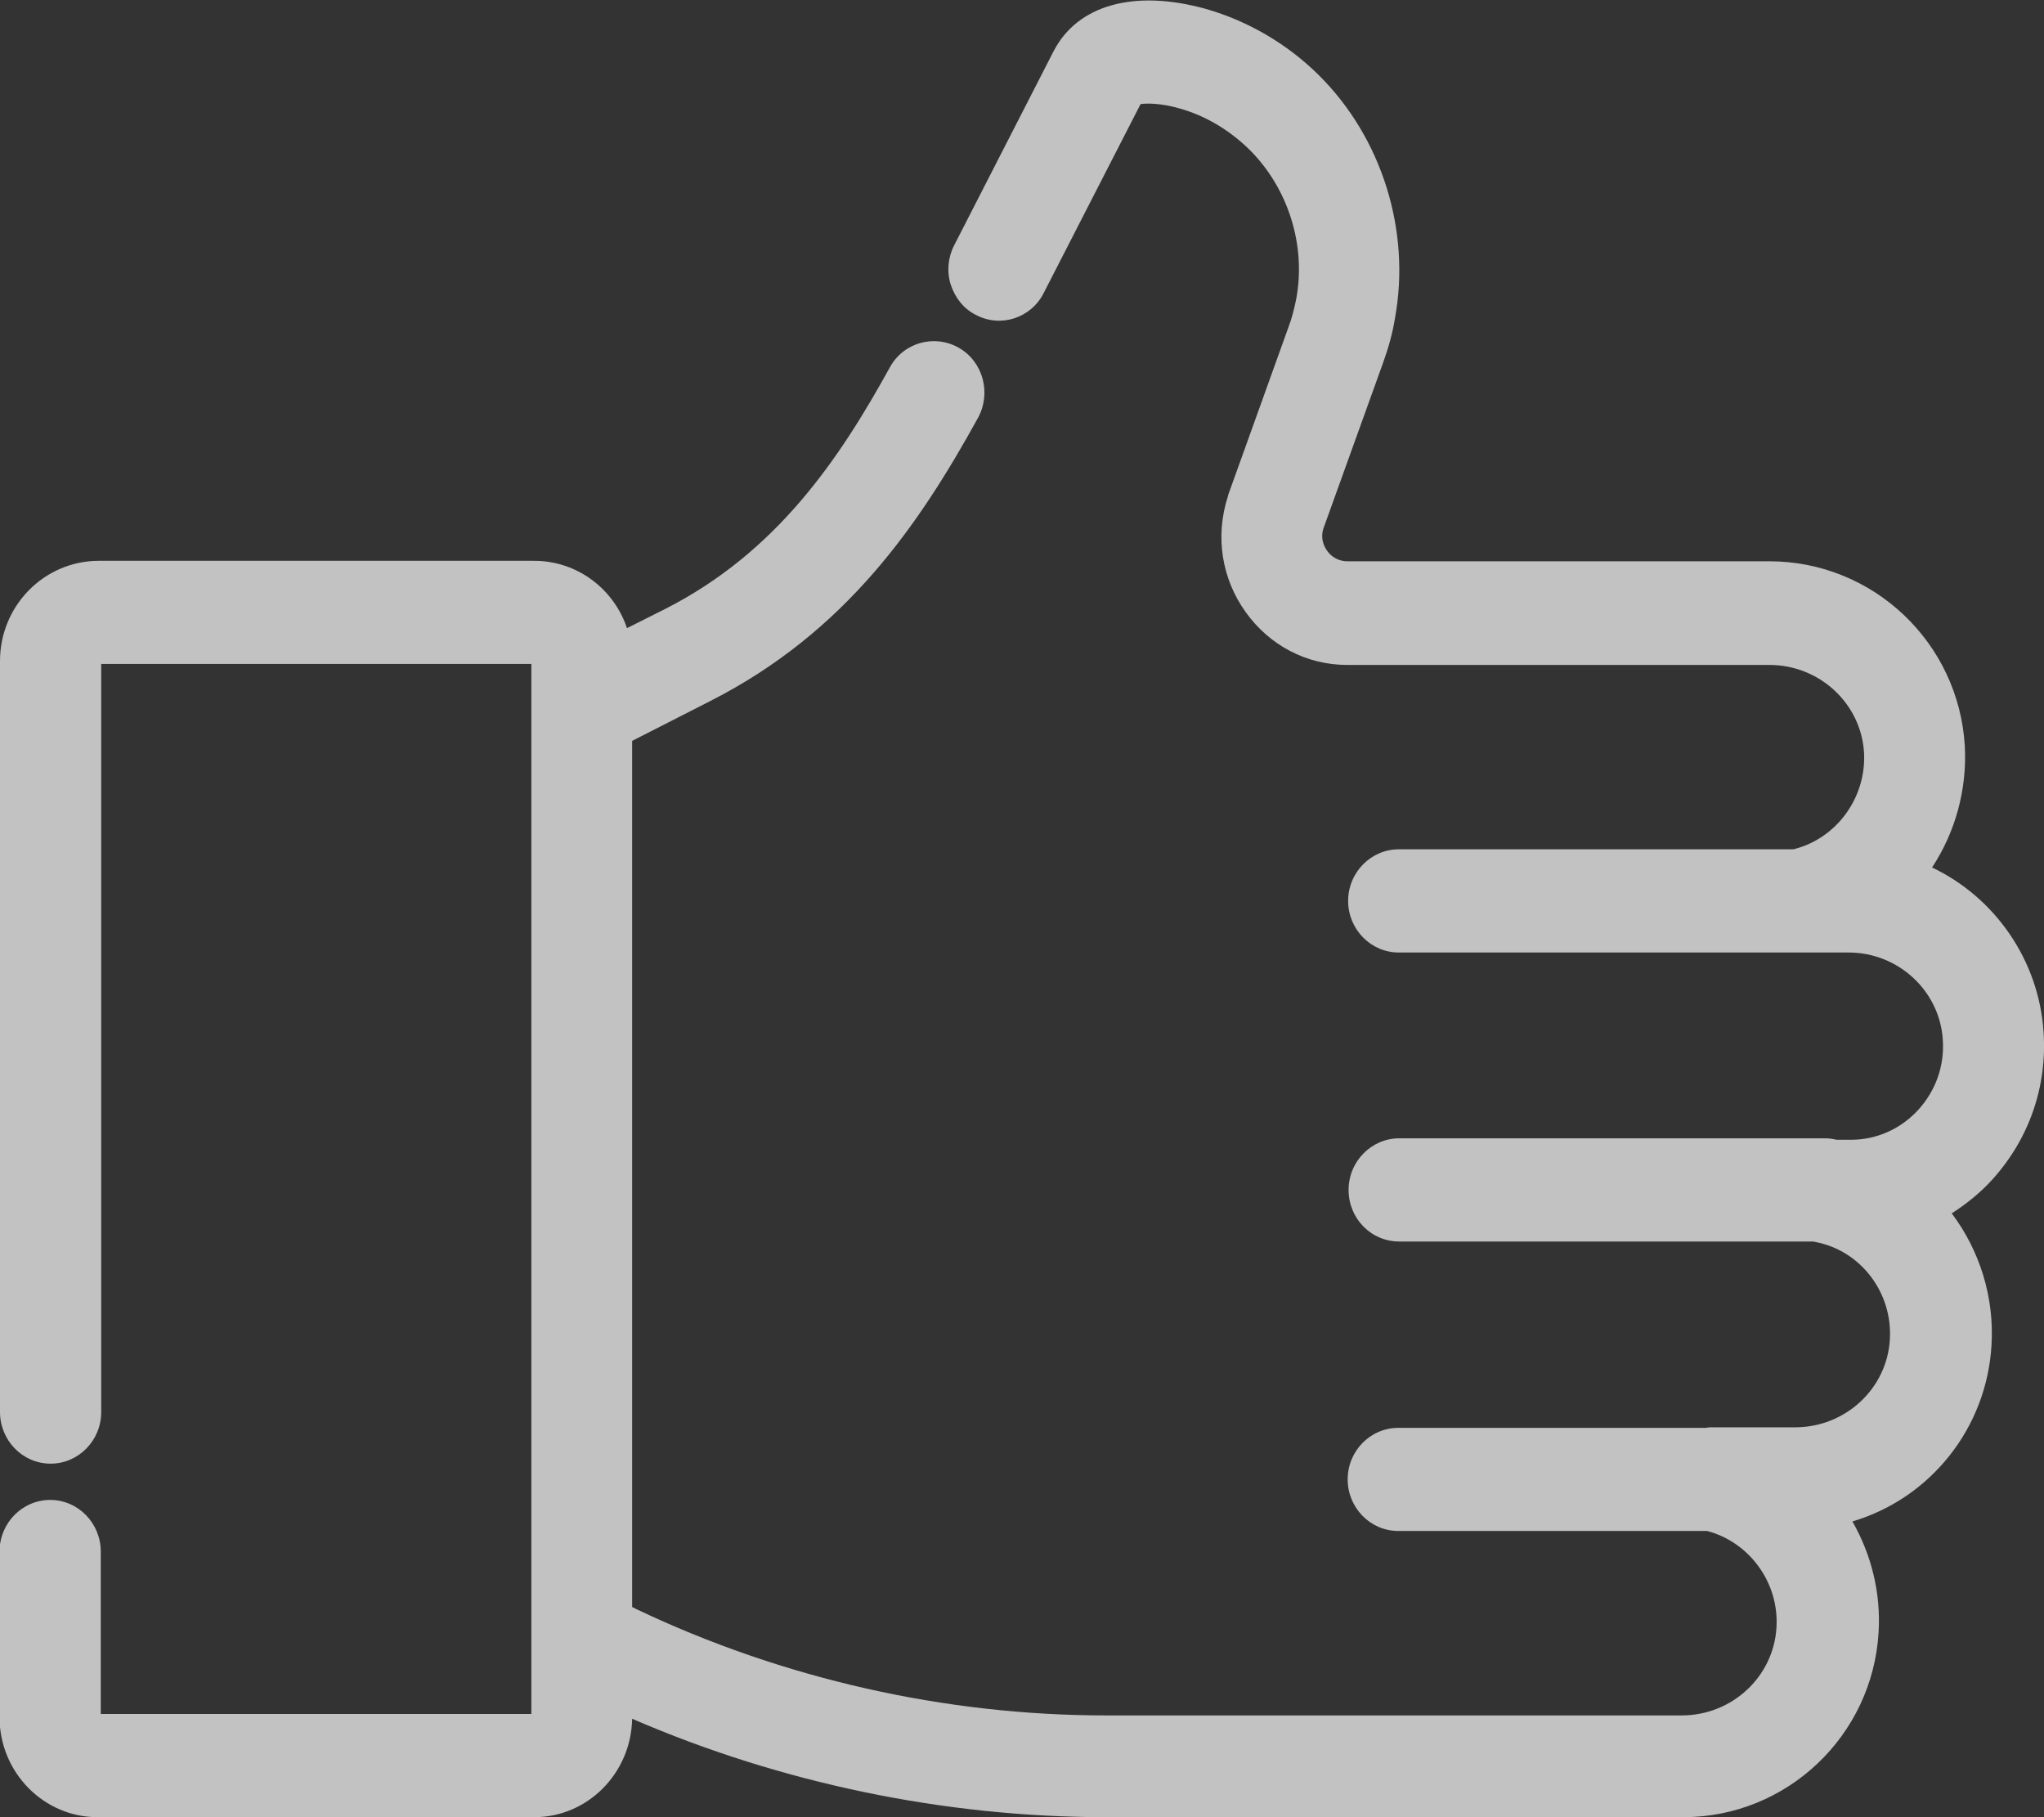 <svg width="27" height="24" viewBox="0 0 27 24" fill="none" xmlns="http://www.w3.org/2000/svg">
<rect x="0" y="0" width="27" height="24" fill="#333333" stroke="none"/>
<g opacity="0.7" clip-path="url(#clip0)">
<path d="M26.994 13.627C26.932 12.687 26.357 11.854 25.521 11.457C25.83 10.99 25.985 10.422 25.954 9.854C25.874 8.485 24.741 7.413 23.373 7.413H17.796C17.691 7.413 17.592 7.362 17.53 7.274C17.468 7.186 17.449 7.085 17.48 6.984L18.273 4.782C18.341 4.593 18.396 4.397 18.427 4.201C18.638 3.047 18.254 1.817 17.418 0.99C17.004 0.58 16.484 0.277 15.933 0.119C14.986 -0.146 14.231 0.063 13.915 0.681L12.603 3.242C12.522 3.4 12.504 3.589 12.559 3.76C12.615 3.93 12.726 4.075 12.887 4.157C13.216 4.334 13.618 4.201 13.785 3.873L15.066 1.375C15.147 1.362 15.339 1.362 15.58 1.432C15.92 1.526 16.236 1.716 16.496 1.968C17.016 2.479 17.257 3.242 17.121 3.955C17.096 4.075 17.066 4.201 17.022 4.315L16.224 6.536L16.218 6.561C16.05 7.085 16.137 7.64 16.453 8.082C16.768 8.523 17.257 8.782 17.796 8.782H23.373C24.035 8.782 24.586 9.293 24.623 9.943C24.654 10.536 24.258 11.078 23.689 11.217H18.477C18.112 11.217 17.808 11.52 17.808 11.899C17.808 12.271 18.105 12.58 18.477 12.58H24.419C25.075 12.58 25.62 13.085 25.663 13.728C25.688 14.075 25.57 14.403 25.341 14.656C25.112 14.908 24.79 15.053 24.456 15.053H24.258C24.209 15.041 24.159 15.034 24.11 15.034H18.483C18.118 15.034 17.814 15.337 17.814 15.716C17.814 16.094 18.112 16.397 18.483 16.397H23.955C23.961 16.397 23.973 16.403 23.98 16.403C24.58 16.517 25.001 17.072 24.964 17.69C24.927 18.34 24.376 18.851 23.713 18.851H22.605C22.581 18.851 22.562 18.851 22.537 18.858H18.471C18.105 18.858 17.802 19.16 17.802 19.539C17.802 19.911 18.099 20.22 18.471 20.22H22.55C23.107 20.366 23.503 20.902 23.466 21.495C23.429 22.145 22.878 22.656 22.215 22.656H14.608C12.479 22.656 10.337 22.17 8.412 21.255L8.35 21.224V9.785L9.378 9.261C11.179 8.347 12.145 6.921 12.918 5.52C13.098 5.192 12.986 4.776 12.665 4.593C12.343 4.41 11.934 4.523 11.755 4.851C11.086 6.063 10.263 7.293 8.784 8.044L8.282 8.296C8.109 7.779 7.626 7.407 7.057 7.407H1.294C0.582 7.413 0 8 0 8.731V18.649C0 19.022 0.297 19.331 0.669 19.331C1.034 19.331 1.337 19.028 1.337 18.649V8.769H7.019V22.637H1.331V20.492C1.331 20.119 1.034 19.81 0.663 19.81C0.297 19.81 -0.006 20.113 -0.006 20.492V22.681C-0.006 23.407 0.576 24 1.288 24H7.057C7.762 24 8.338 23.419 8.35 22.7C10.319 23.552 12.479 24 14.614 24H22.234C23.602 24 24.735 22.927 24.815 21.558C24.846 21.041 24.722 20.536 24.469 20.094C25.496 19.791 26.245 18.864 26.307 17.76C26.344 17.135 26.152 16.517 25.781 16.025C25.979 15.899 26.165 15.747 26.319 15.577C26.802 15.041 27.044 14.353 26.994 13.627Z" fill="white"/>
</g>
<defs>
<clipPath id="clip0">
<rect width="27" height="24" fill="white"/>
</clipPath>
</defs>
</svg>
